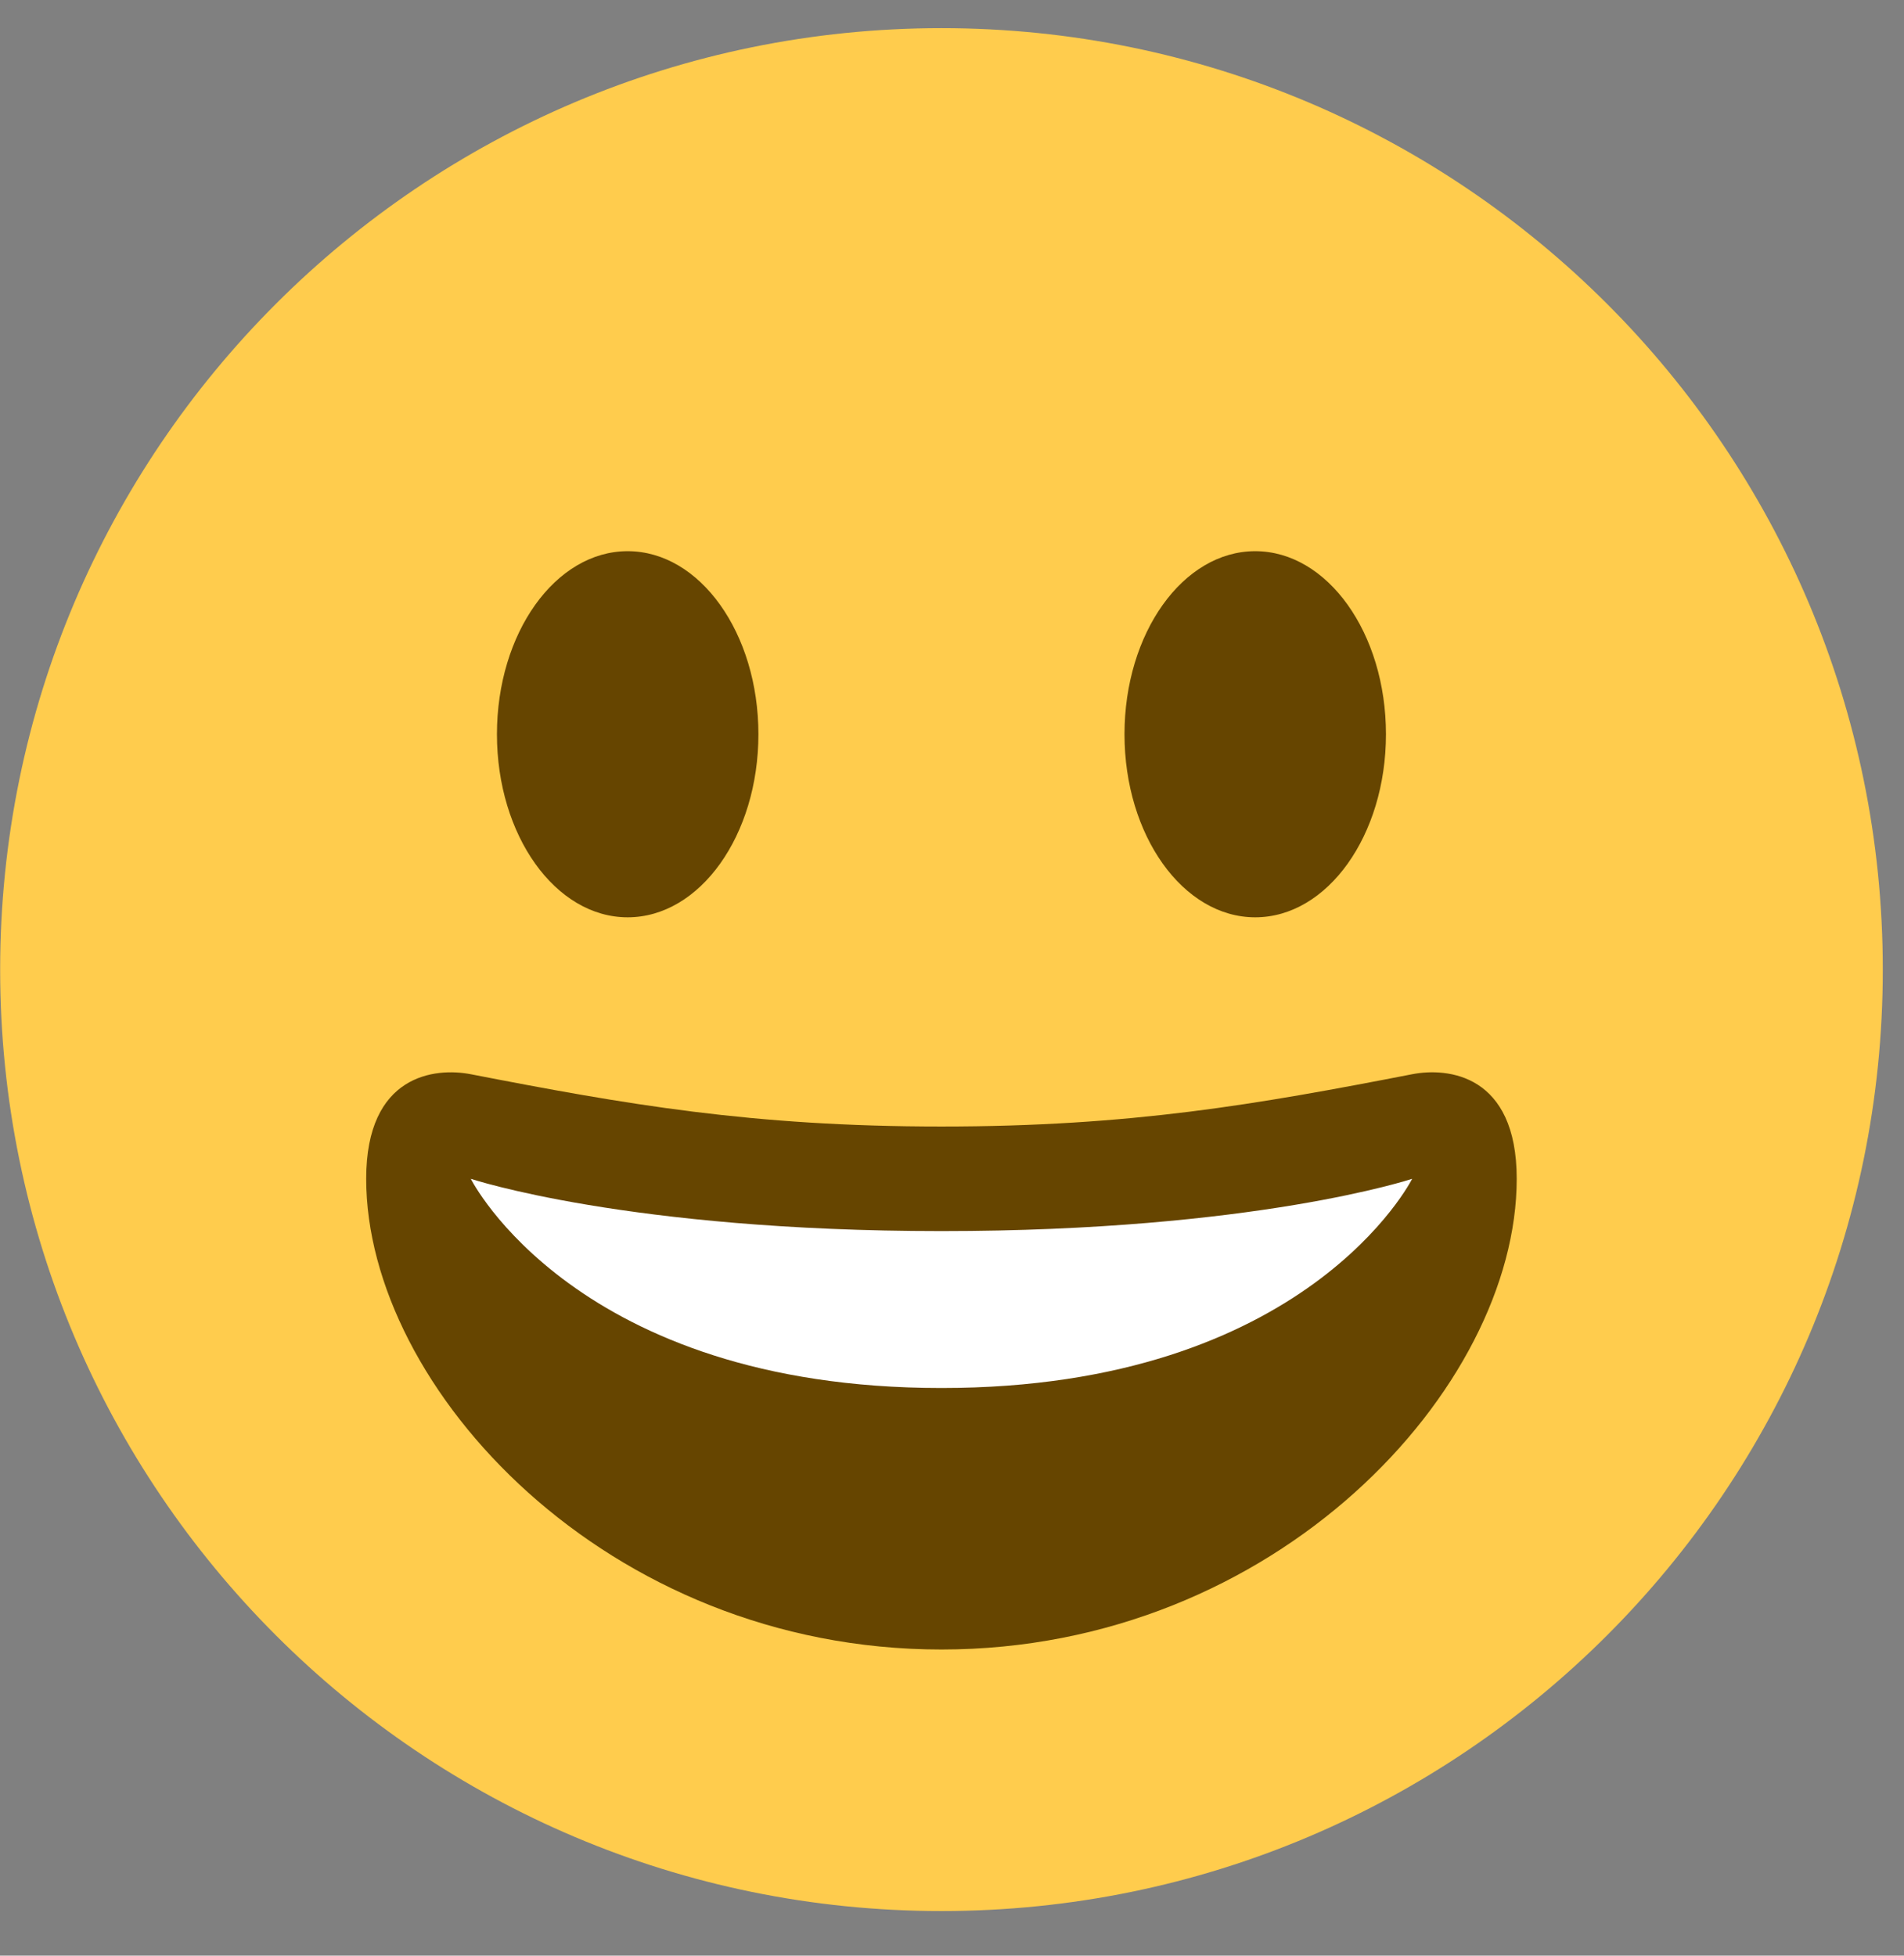 <svg width="37" height="38" viewBox="0 0 37 38" fill="none" xmlns="http://www.w3.org/2000/svg">
<rect x="0" y="0" width="37" height="38" fill="#808080" stroke="none"/>
<path d="M18.296 37.133C28.398 37.133 36.588 28.943 36.588 18.84C36.588 8.737 28.398 0.547 18.296 0.547C8.193 0.547 0.003 8.737 0.003 18.84C0.003 28.943 8.193 37.133 18.296 37.133Z" fill="#FFCC4D"/>
<path d="M18.295 21.889C14.613 21.889 12.17 21.46 9.149 20.873C8.459 20.739 7.116 20.873 7.116 22.905C7.116 26.97 11.786 32.051 18.295 32.051C24.803 32.051 29.474 26.97 29.474 22.905C29.474 20.873 28.132 20.738 27.442 20.873C24.42 21.46 21.977 21.889 18.295 21.889Z" fill="#664500"/>
<path d="M9.149 22.905C9.149 22.905 12.198 23.921 18.295 23.921C24.393 23.921 27.442 22.905 27.442 22.905C27.442 22.905 25.409 26.97 18.295 26.97C11.181 26.97 9.149 22.905 9.149 22.905Z" fill="white"/>
<path d="M12.197 17.824C13.601 17.824 14.738 16.231 14.738 14.267C14.738 12.302 13.601 10.71 12.197 10.71C10.794 10.71 9.657 12.302 9.657 14.267C9.657 16.231 10.794 17.824 12.197 17.824Z" fill="#664500"/>
<path d="M24.392 17.824C25.796 17.824 26.933 16.231 26.933 14.267C26.933 12.302 25.796 10.71 24.392 10.71C22.989 10.71 21.852 12.302 21.852 14.267C21.852 16.231 22.989 17.824 24.392 17.824Z" fill="#664500"/>
</svg>

